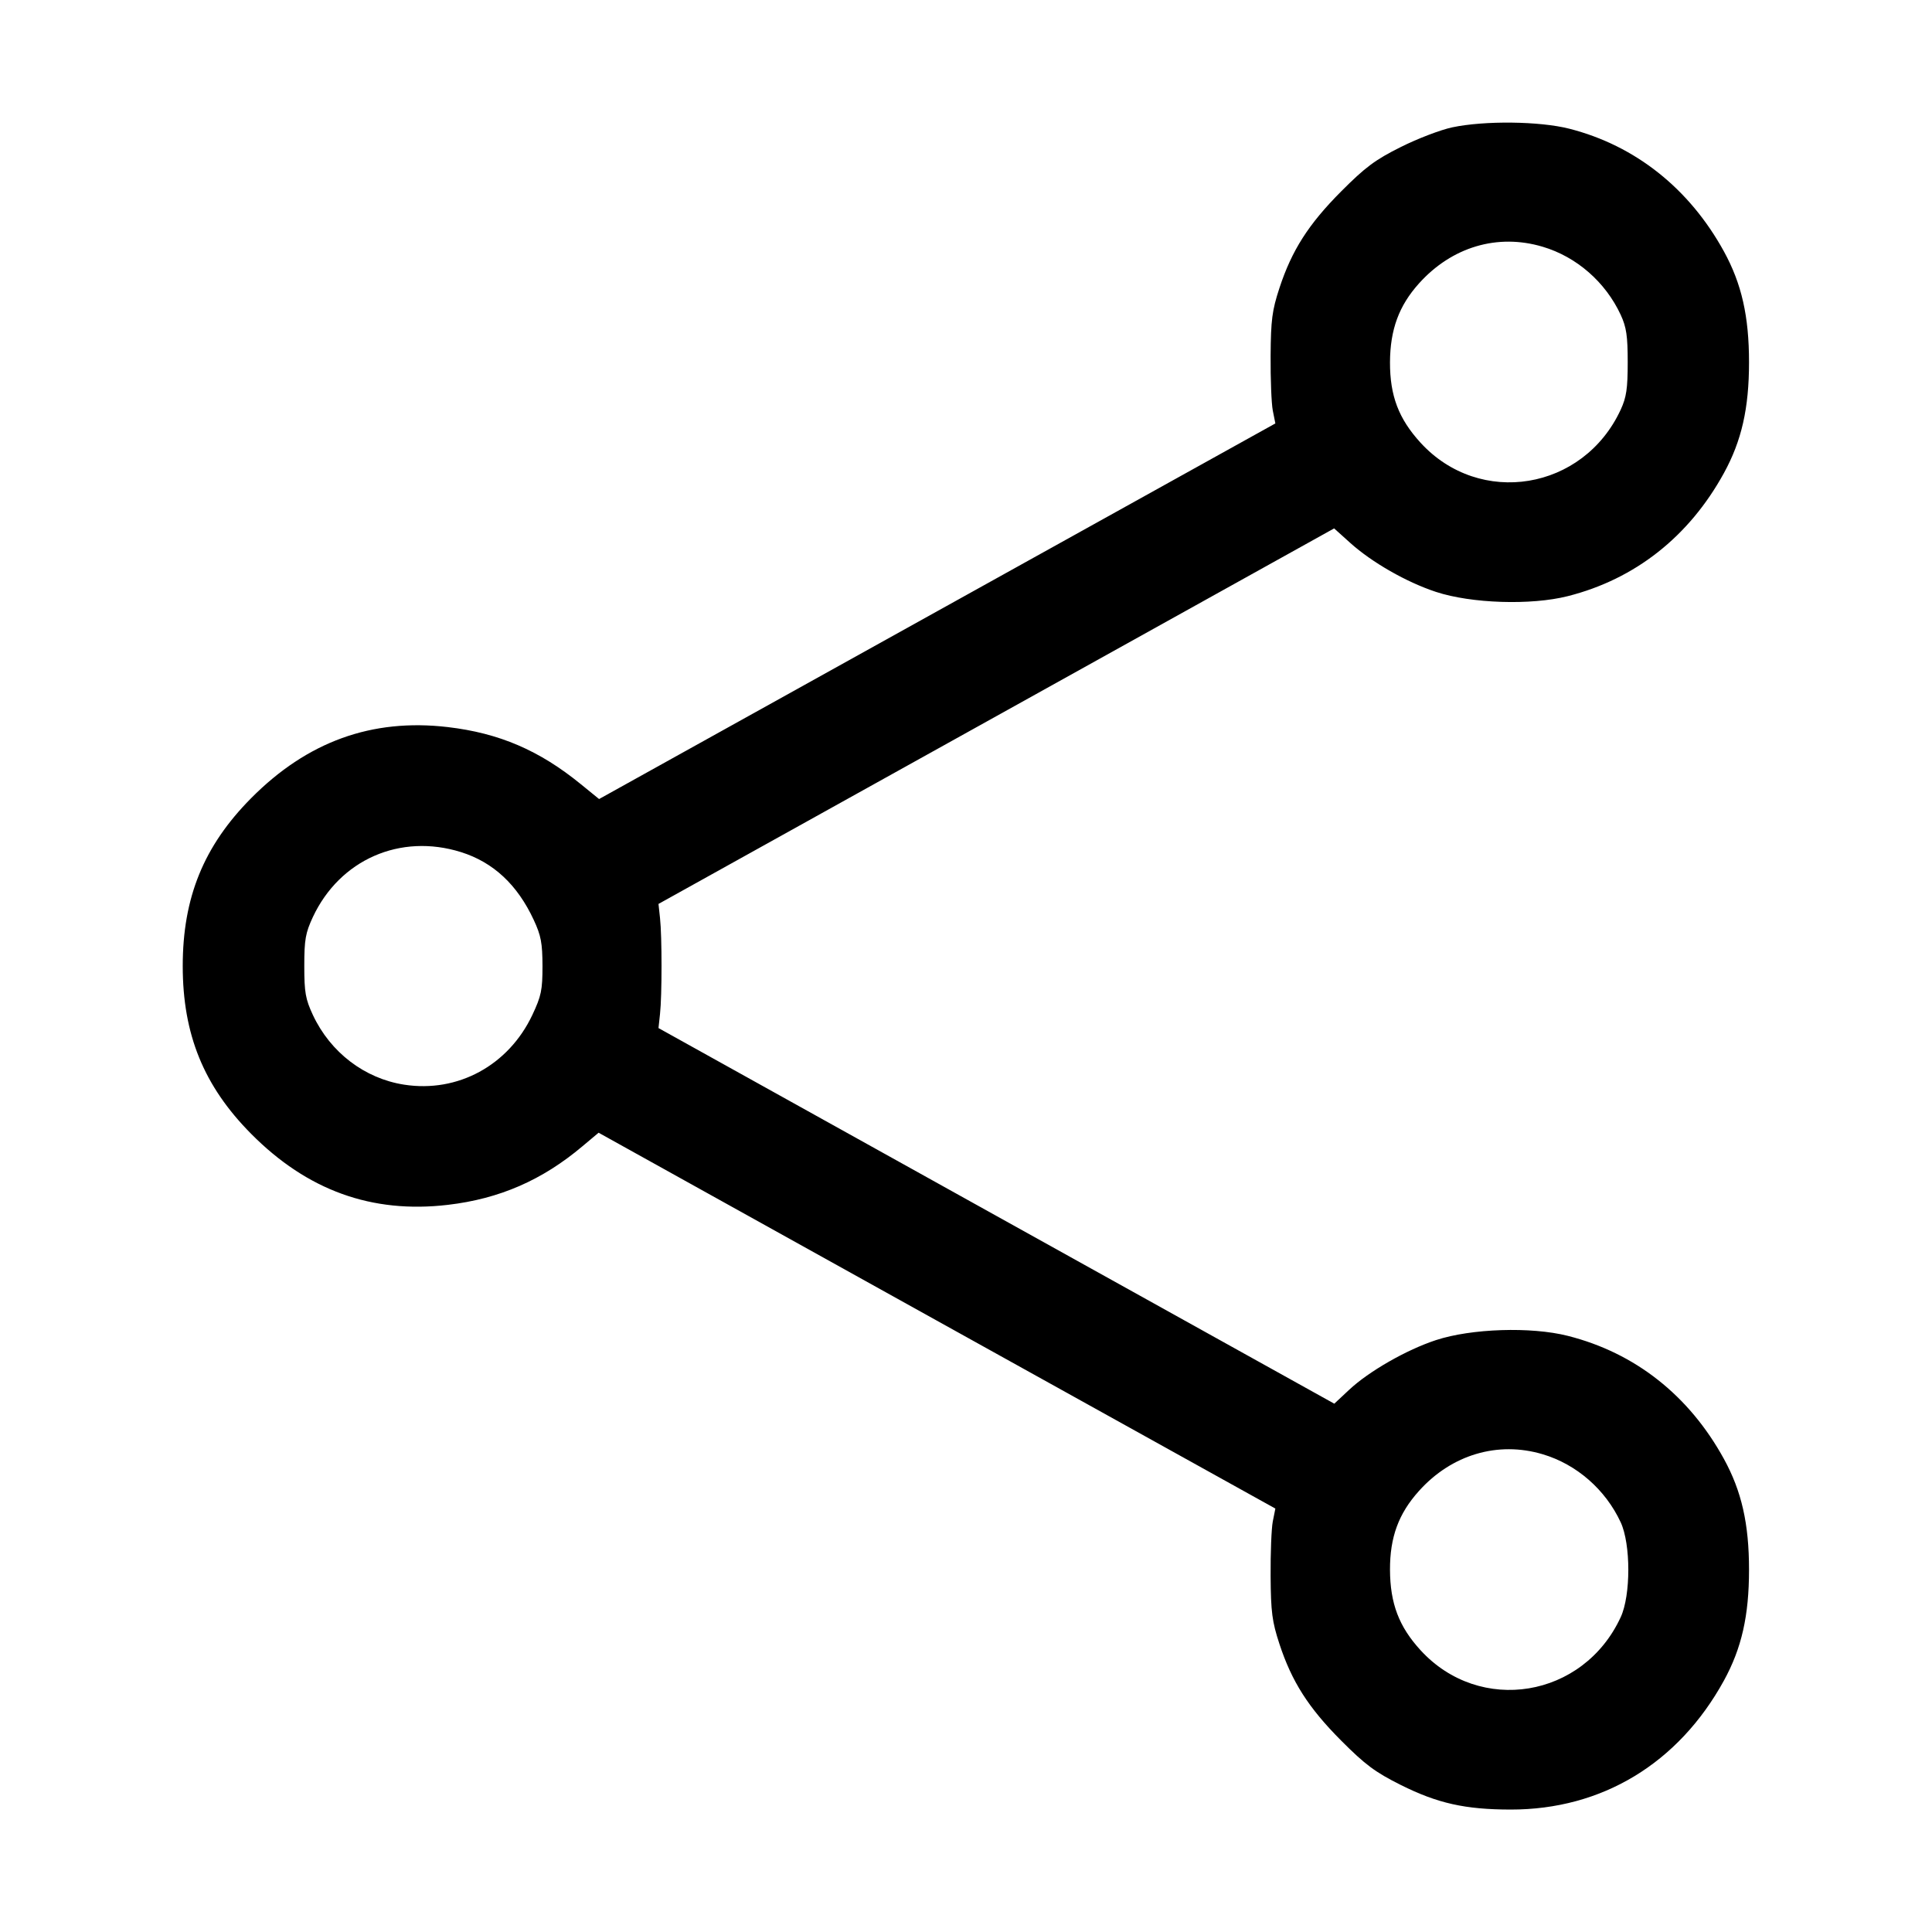 <svg viewBox="0 0 24 24" xmlns="http://www.w3.org/2000/svg"><path d="M18.040 1.582 C 17.897 1.612,17.609 1.722,17.400 1.827 C 17.083 1.985,16.960 2.077,16.660 2.378 C 16.254 2.786,16.047 3.110,15.893 3.580 C 15.803 3.855,15.787 3.973,15.784 4.420 C 15.782 4.706,15.794 5.012,15.811 5.100 L 15.843 5.260 11.642 7.593 L 7.442 9.926 7.216 9.742 C 6.700 9.321,6.201 9.107,5.562 9.032 C 4.619 8.922,3.817 9.212,3.119 9.916 C 2.531 10.509,2.270 11.150,2.270 12.000 C 2.270 12.850,2.531 13.491,3.119 14.084 C 3.817 14.788,4.619 15.078,5.564 14.967 C 6.205 14.892,6.737 14.660,7.237 14.238 L 7.436 14.071 11.639 16.406 L 15.843 18.740 15.811 18.900 C 15.794 18.988,15.782 19.294,15.784 19.580 C 15.787 20.027,15.803 20.145,15.893 20.420 C 16.047 20.890,16.254 21.214,16.660 21.622 C 16.961 21.924,17.083 22.014,17.400 22.173 C 17.858 22.402,18.200 22.478,18.764 22.479 C 19.899 22.481,20.849 21.907,21.415 20.877 C 21.635 20.476,21.727 20.072,21.727 19.500 C 21.727 18.928,21.635 18.524,21.415 18.123 C 20.982 17.334,20.311 16.805,19.474 16.594 C 19.019 16.479,18.278 16.503,17.839 16.647 C 17.473 16.767,17.004 17.035,16.758 17.266 L 16.575 17.437 12.377 15.104 L 8.180 12.771 8.199 12.595 C 8.224 12.369,8.224 11.631,8.199 11.405 L 8.180 11.229 12.376 8.897 L 16.573 6.564 16.773 6.744 C 17.043 6.987,17.474 7.233,17.839 7.353 C 18.278 7.497,19.019 7.521,19.474 7.406 C 20.311 7.195,20.982 6.666,21.415 5.877 C 21.635 5.476,21.727 5.072,21.727 4.500 C 21.727 3.928,21.635 3.524,21.415 3.123 C 20.986 2.342,20.314 1.808,19.495 1.599 C 19.127 1.505,18.440 1.497,18.040 1.582 M19.163 3.065 C 19.585 3.190,19.944 3.504,20.133 3.911 C 20.204 4.065,20.220 4.173,20.220 4.500 C 20.220 4.827,20.204 4.935,20.133 5.089 C 19.669 6.092,18.382 6.304,17.646 5.499 C 17.374 5.201,17.266 4.916,17.267 4.500 C 17.269 4.094,17.378 3.798,17.627 3.521 C 18.035 3.067,18.602 2.898,19.163 3.065 M5.726 10.585 C 6.128 10.711,6.427 10.990,6.630 11.427 C 6.721 11.622,6.738 11.715,6.739 12.000 C 6.739 12.299,6.724 12.372,6.613 12.608 C 6.317 13.235,5.686 13.578,5.020 13.474 C 4.530 13.398,4.105 13.074,3.887 12.609 C 3.795 12.411,3.780 12.329,3.780 12.000 C 3.780 11.671,3.795 11.589,3.887 11.391 C 4.222 10.678,4.972 10.349,5.726 10.585 M19.163 18.065 C 19.585 18.190,19.944 18.504,20.133 18.911 C 20.259 19.183,20.259 19.817,20.133 20.089 C 19.669 21.094,18.383 21.305,17.646 20.499 C 17.378 20.206,17.269 19.919,17.267 19.500 C 17.266 19.096,17.373 18.803,17.627 18.521 C 18.032 18.070,18.606 17.899,19.163 18.065 " stroke="none" fill-rule="evenodd"></path></svg>